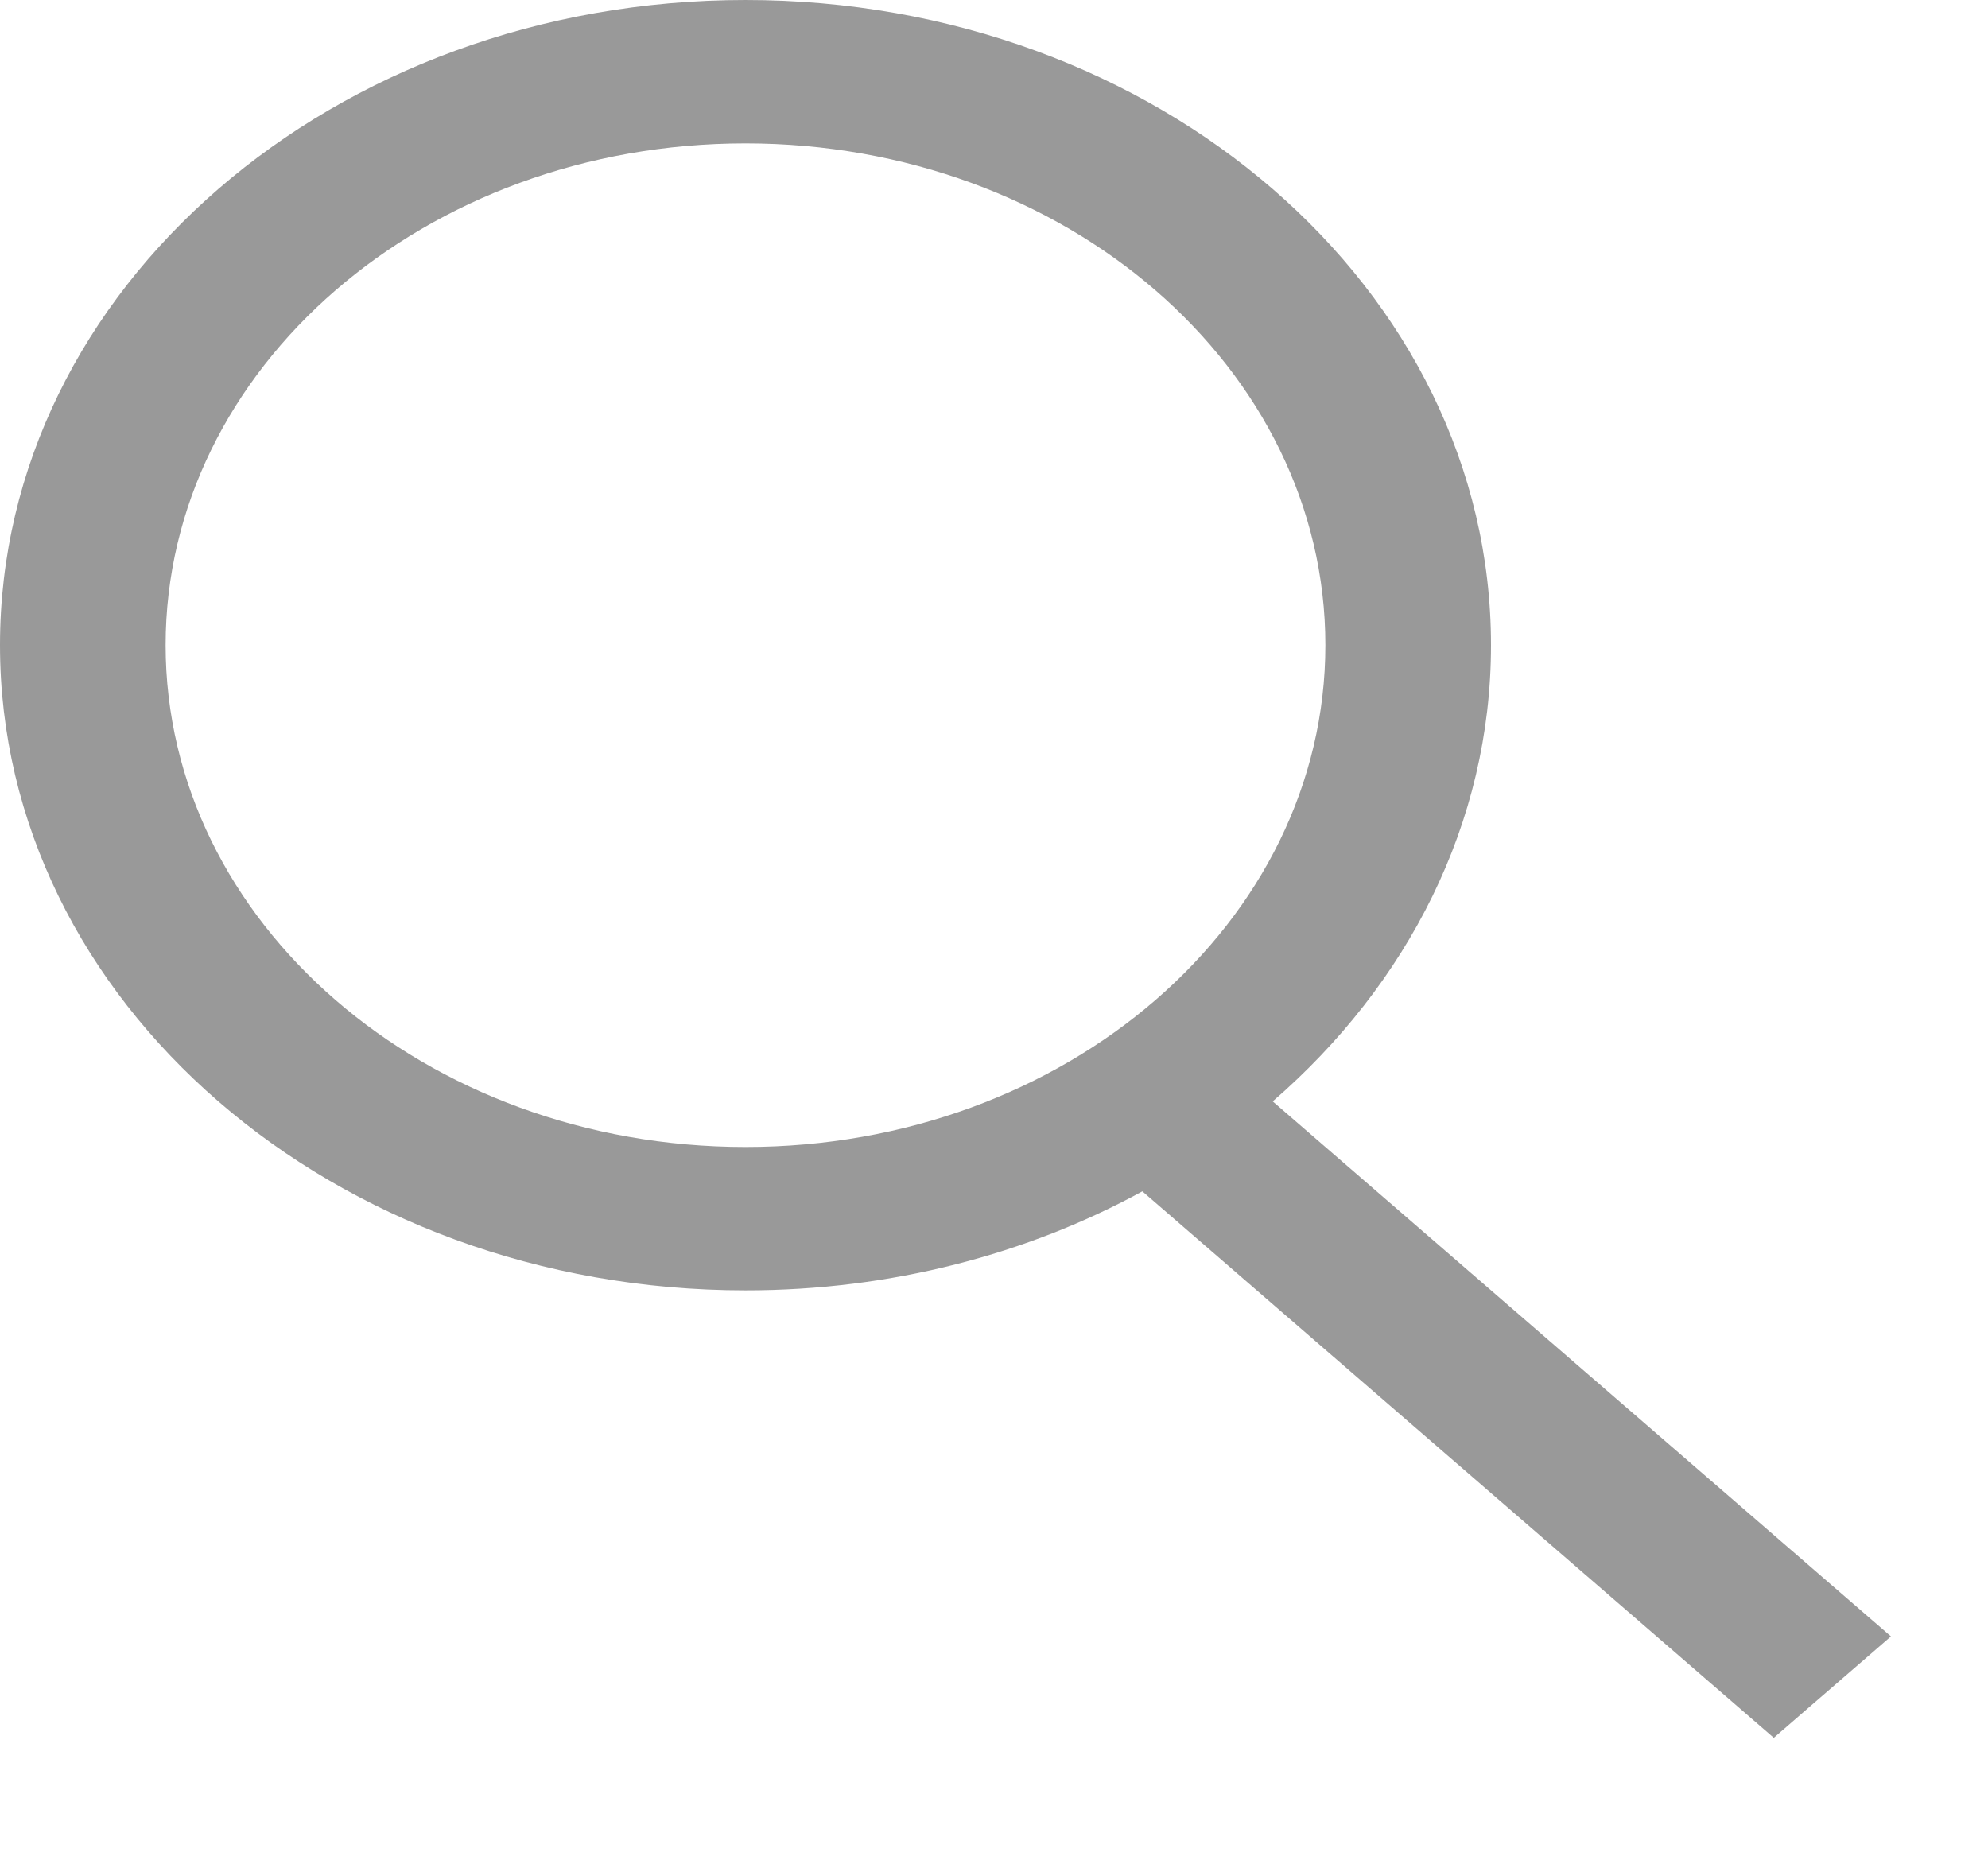 ﻿<?xml version="1.0" encoding="utf-8"?>
<svg version="1.1" xmlns:xlink="http://www.w3.org/1999/xlink" width="16px" height="15px" xmlns="http://www.w3.org/2000/svg">
  <defs>
    <pattern id="BGPattern" patternUnits="userSpaceOnUse" alignment="0 0" imageRepeat="None" />
    <mask fill="white" id="Clip55">
      <path d="M 6 0  C 2.686 0  0 2.325  0 5.192  C 0 8.06  2.686 10.385  6 10.385  C 7.174 10.385  8.269 10.093  9.194 9.588  L 14.276 13.986  L 15.219 13.17  L 10.243 8.864  C 11.328 7.924  12 6.626  12 5.192  C 12 2.325  9.314 0  6 0  Z M 6 1.154  C 8.577 1.154  10.667 2.962  10.667 5.192  C 10.667 7.423  8.577 9.231  6 9.231  C 3.423 9.231  1.333 7.423  1.333 5.192  C 1.333 2.962  3.423 1.154  6 1.154  Z " fill-rule="evenodd" />
    </mask>
  </defs>
  <g transform="matrix(1 0 0 1 -413 -31 )">
    <path d="M 6 0  C 2.686 0  0 2.325  0 5.192  C 0 8.06  2.686 10.385  6 10.385  C 7.174 10.385  8.269 10.093  9.194 9.588  L 14.276 13.986  L 15.219 13.17  L 10.243 8.864  C 11.328 7.924  12 6.626  12 5.192  C 12 2.325  9.314 0  6 0  Z M 6 1.154  C 8.577 1.154  10.667 2.962  10.667 5.192  C 10.667 7.423  8.577 9.231  6 9.231  C 3.423 9.231  1.333 7.423  1.333 5.192  C 1.333 2.962  3.423 1.154  6 1.154  Z " fill-rule="nonzero" fill="rgba(0, 0, 0, 0.4)" stroke="none" transform="matrix(1 0 0 1 413 31 )" class="fill" />
    <path d="M 6 0  C 2.686 0  0 2.325  0 5.192  C 0 8.06  2.686 10.385  6 10.385  C 7.174 10.385  8.269 10.093  9.194 9.588  L 14.276 13.986  L 15.219 13.17  L 10.243 8.864  C 11.328 7.924  12 6.626  12 5.192  C 12 2.325  9.314 0  6 0  Z " stroke-width="0" stroke-dasharray="0" stroke="rgba(255, 255, 255, 0)" fill="none" transform="matrix(1 0 0 1 413 31 )" class="stroke" mask="url(#Clip55)" />
    <path d="M 6 1.154  C 8.577 1.154  10.667 2.962  10.667 5.192  C 10.667 7.423  8.577 9.231  6 9.231  C 3.423 9.231  1.333 7.423  1.333 5.192  C 1.333 2.962  3.423 1.154  6 1.154  Z " stroke-width="0" stroke-dasharray="0" stroke="rgba(255, 255, 255, 0)" fill="none" transform="matrix(1 0 0 1 413 31 )" class="stroke" mask="url(#Clip55)" />
  </g>
</svg>